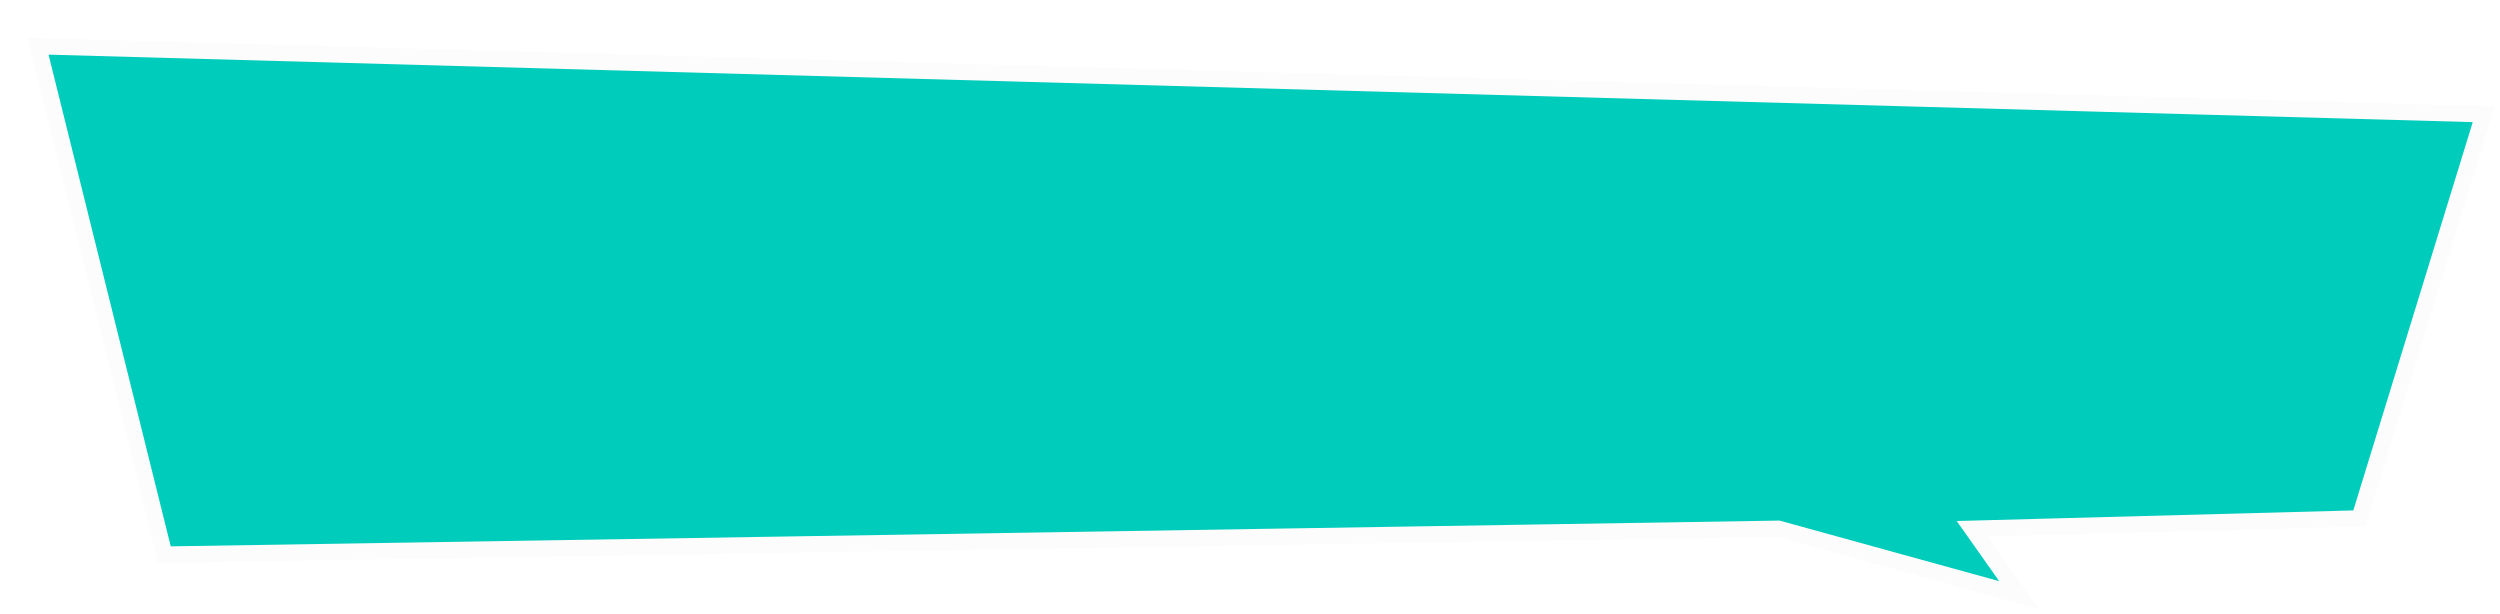 <svg width="460" height="113" viewBox="0 0 460 113" fill="none" xmlns="http://www.w3.org/2000/svg">
<g filter="url(#filter0_d_2054_77662)">
<path d="M452 15.026L2 2.5L25.25 96.048L322.25 91.291L366.5 103.5L357.875 91.291L429.125 89.388L452 15.026Z" fill="#00CCBC"/>
<path d="M452 15.026L2 2.5L25.25 96.048L322.25 91.291L366.5 103.5L357.875 91.291L429.125 89.388L452 15.026Z" stroke="#FCFCFC" stroke-width="3"/>
</g>
<defs>
<filter id="filter0_d_2054_77662" x="0.068" y="0.946" width="458.945" height="111.116" filterUnits="userSpaceOnUse" color-interpolation-filters="sRGB">
<feFlood flood-opacity="0" result="BackgroundImageFix"/>
<feColorMatrix in="SourceAlpha" type="matrix" values="0 0 0 0 0 0 0 0 0 0 0 0 0 0 0 0 0 0 127 0" result="hardAlpha"/>
<feOffset dx="5" dy="6"/>
<feComposite in2="hardAlpha" operator="out"/>
<feColorMatrix type="matrix" values="0 0 0 0 1 0 0 0 0 1 0 0 0 0 1 0 0 0 1 0"/>
<feBlend mode="normal" in2="BackgroundImageFix" result="effect1_dropShadow_2054_77662"/>
<feBlend mode="normal" in="SourceGraphic" in2="effect1_dropShadow_2054_77662" result="shape"/>
</filter>
</defs>
</svg>
